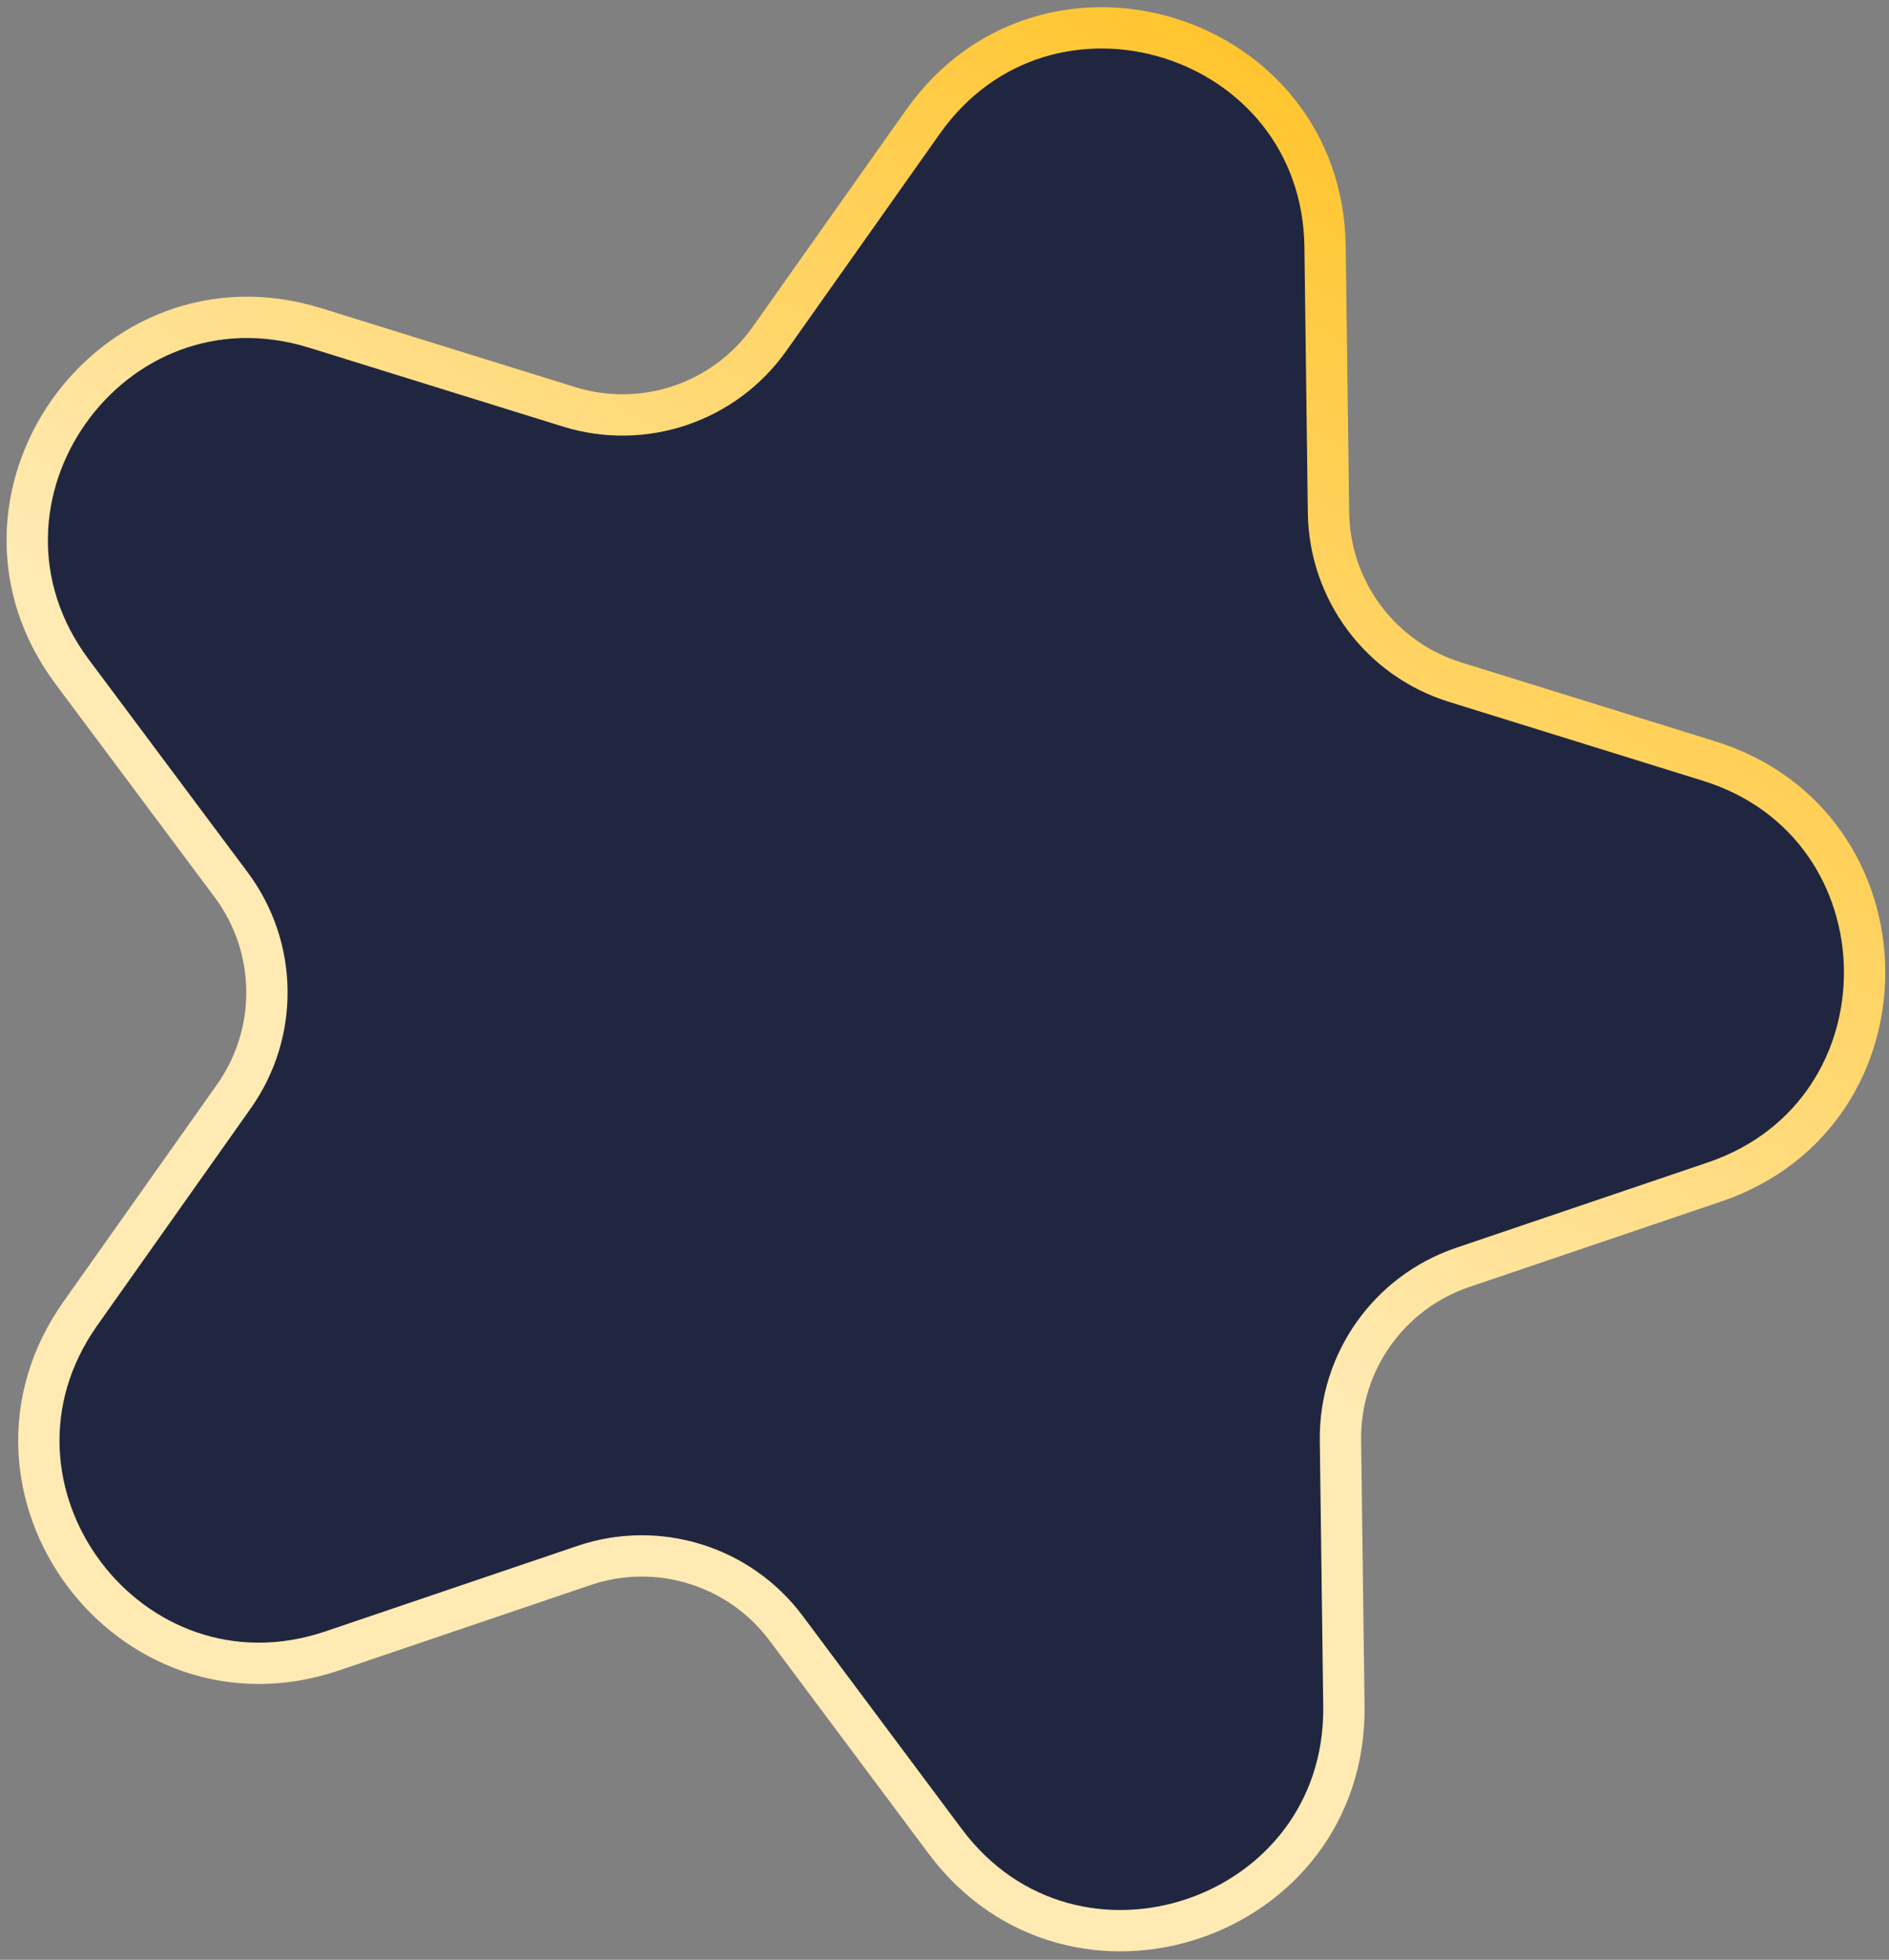 <svg width="160" height="166" viewBox="0 0 160 166" fill="none" xmlns="http://www.w3.org/2000/svg">
<rect x="0" y="0" width="160" height="166" fill="#808080" stroke="none"/>
<path d="M112.235 20.901C112 2.739 88.662 -4.513 78.176 10.318L65.179 28.701C61.365 34.096 54.511 36.421 48.202 34.46L26.703 27.78C9.357 22.39 -4.751 42.346 6.113 56.901L19.58 74.943C23.532 80.237 23.625 87.474 19.811 92.869L6.814 111.251C-3.671 126.082 10.947 145.667 28.148 139.832L49.468 132.599C55.724 130.477 62.636 132.625 66.588 137.919L80.055 155.96C90.919 170.516 114.063 162.665 113.829 144.503L113.538 121.992C113.453 115.385 117.631 109.476 123.888 107.353L145.208 100.121C162.409 94.286 162.093 69.849 144.748 64.459L123.249 57.779C116.939 55.819 112.61 50.019 112.525 43.412L112.235 20.901Z" fill="#212640" stroke="url(#paint0_linear_66_831)" stroke-width="3.5"/>
<defs>
<linearGradient id="paint0_linear_66_831" x1="109.81" y1="-31.393" x2="42.631" y2="74" gradientUnits="userSpaceOnUse">
<stop stop-color="#FFB800"/>
<stop offset="1" stop-color="#FFEAB3"/>
</linearGradient>
</defs>
</svg>
